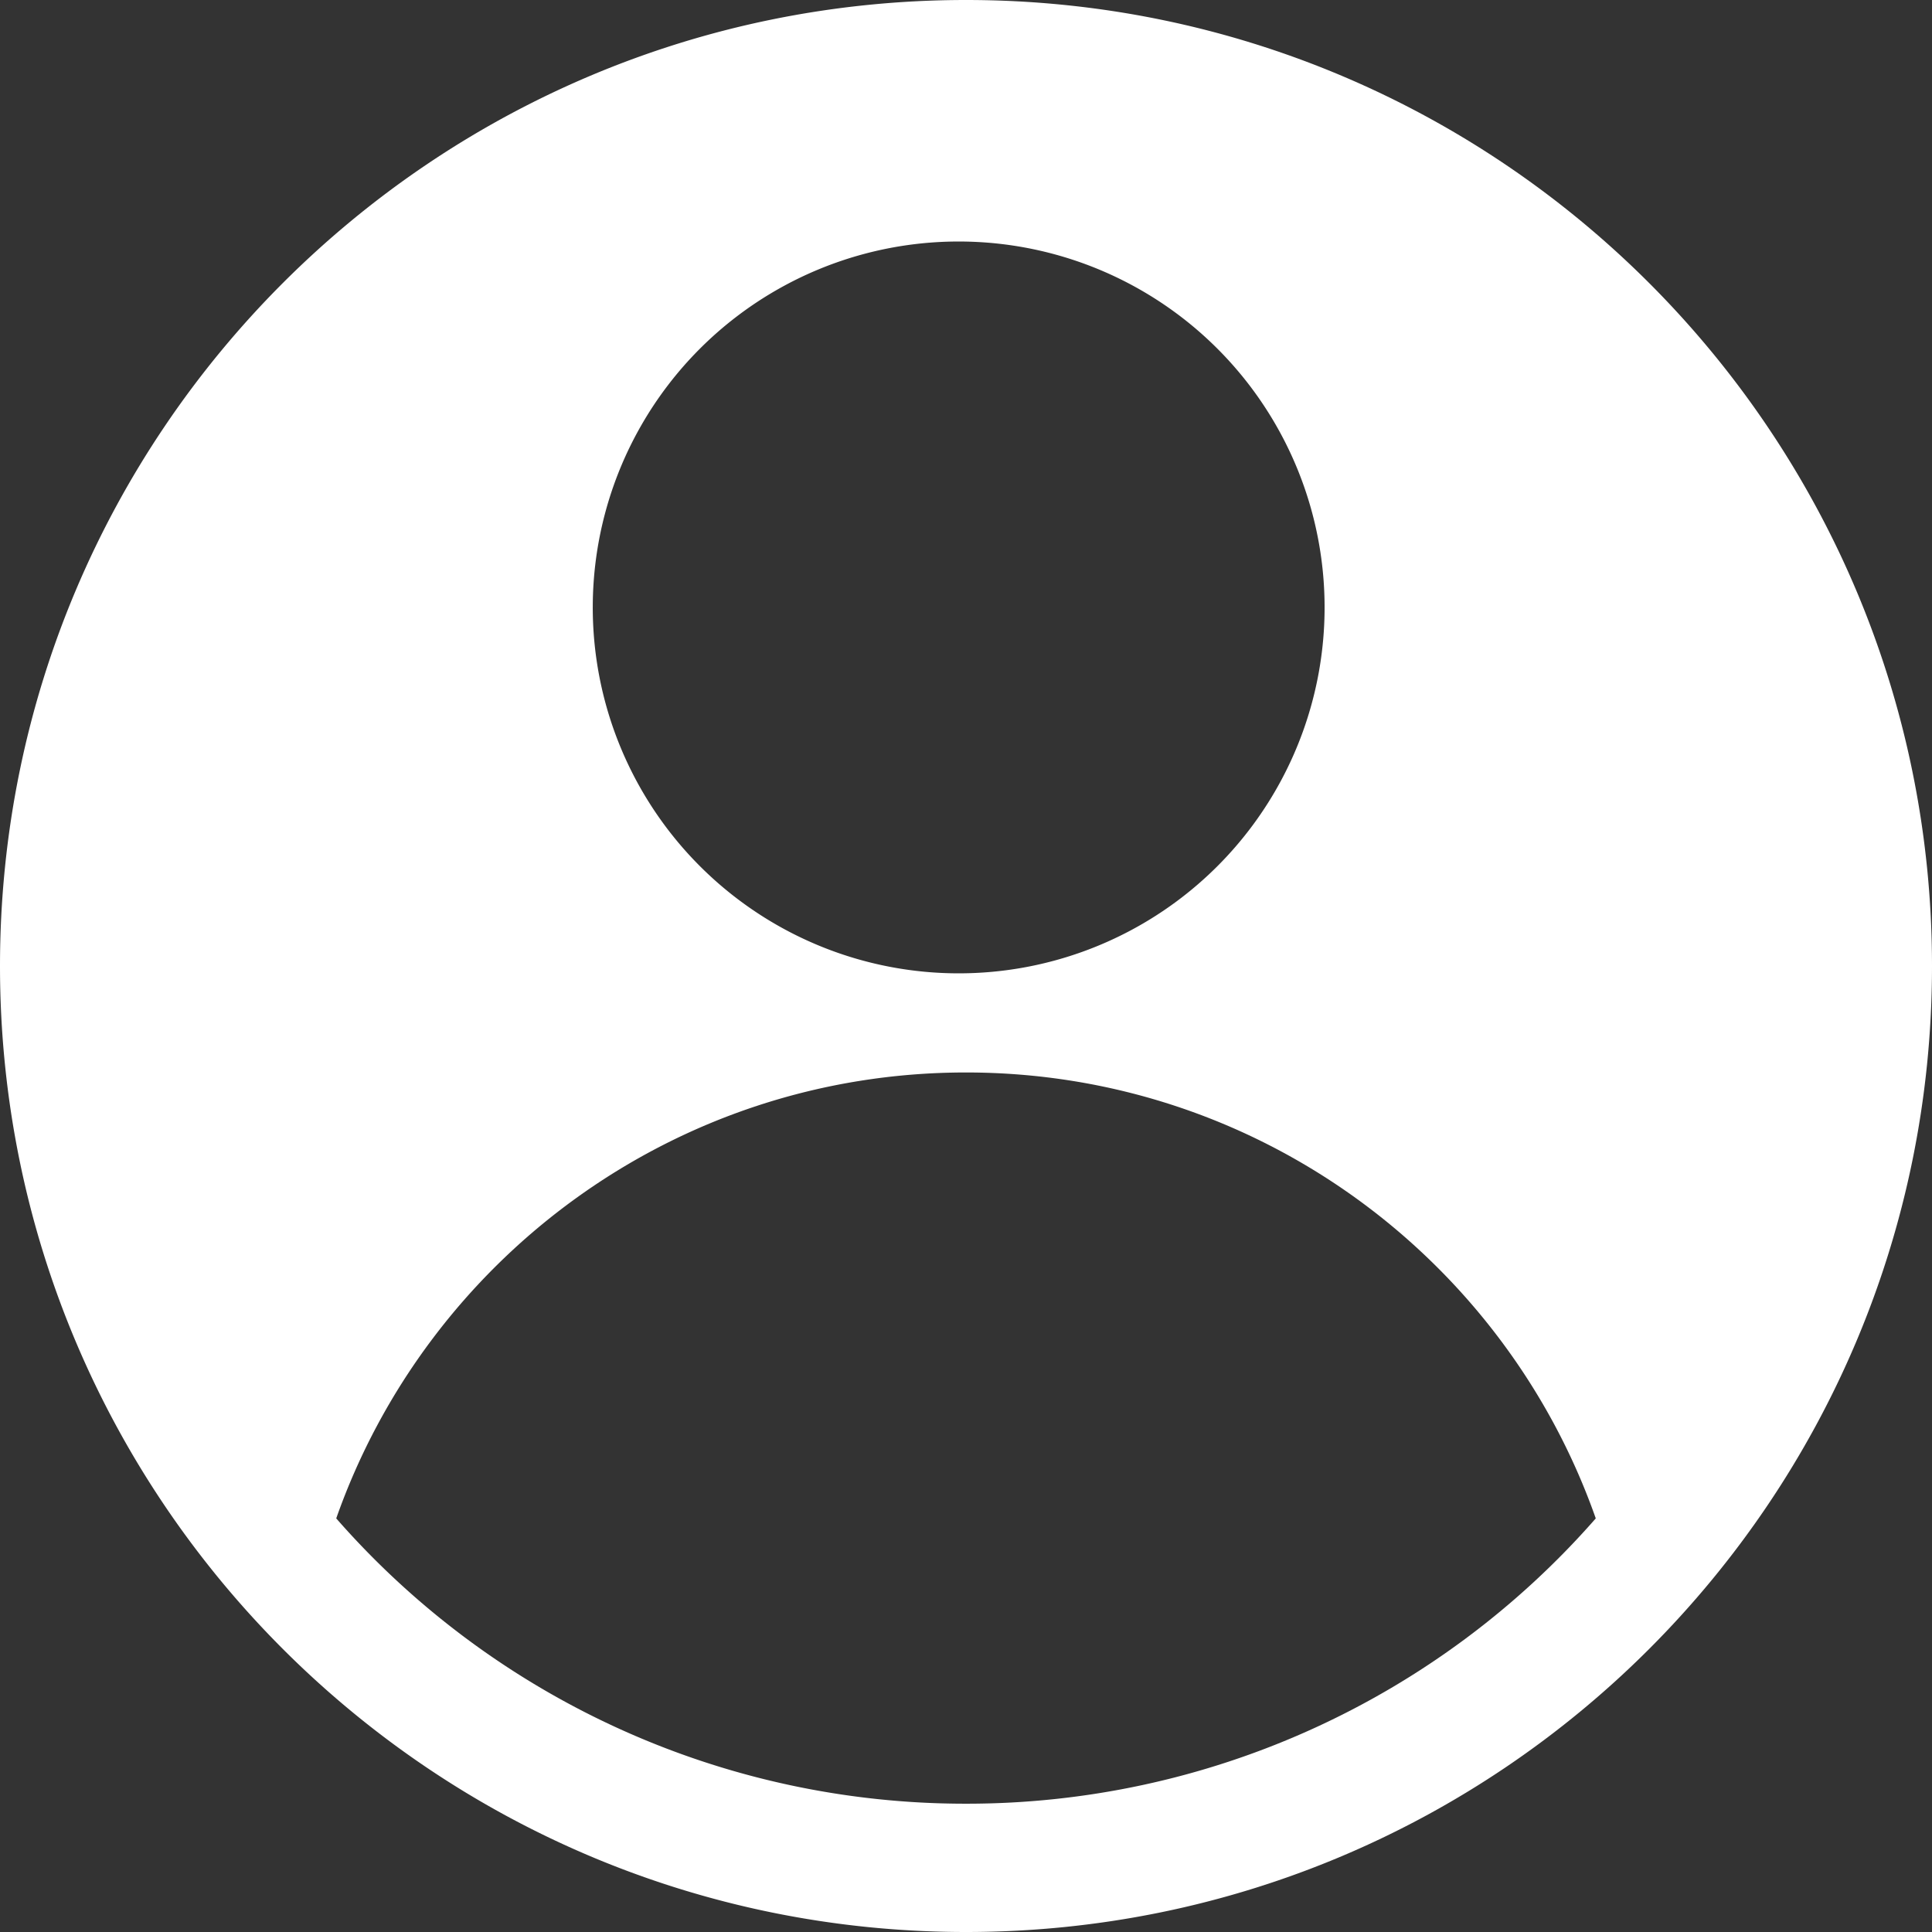 <svg id="Layer_1" data-name="Layer 1" xmlns="http://www.w3.org/2000/svg" viewBox="0 0 863 863"><rect x="0" y="0" width="863" height="863" fill="#333333" stroke="none"/><defs><style>.cls-1{fill:#fff;}</style></defs><path class="cls-1" d="M431.5,0C193.19,0,0,193.19,0,431.5S193.19,863,431.5,863,863,669.81,863,431.5,669.81,0,431.5,0Zm-3.27,107.88A163.45,163.45,0,1,1,264.78,271.32,163.44,163.44,0,0,1,428.23,107.88Zm3.27,697.81A373.32,373.32,0,0,1,150.19,678.25C191,562.23,301.52,479.06,431.5,479.06S672,562.23,712.81,678.25A373.32,373.32,0,0,1,431.5,805.69Z"/></svg>